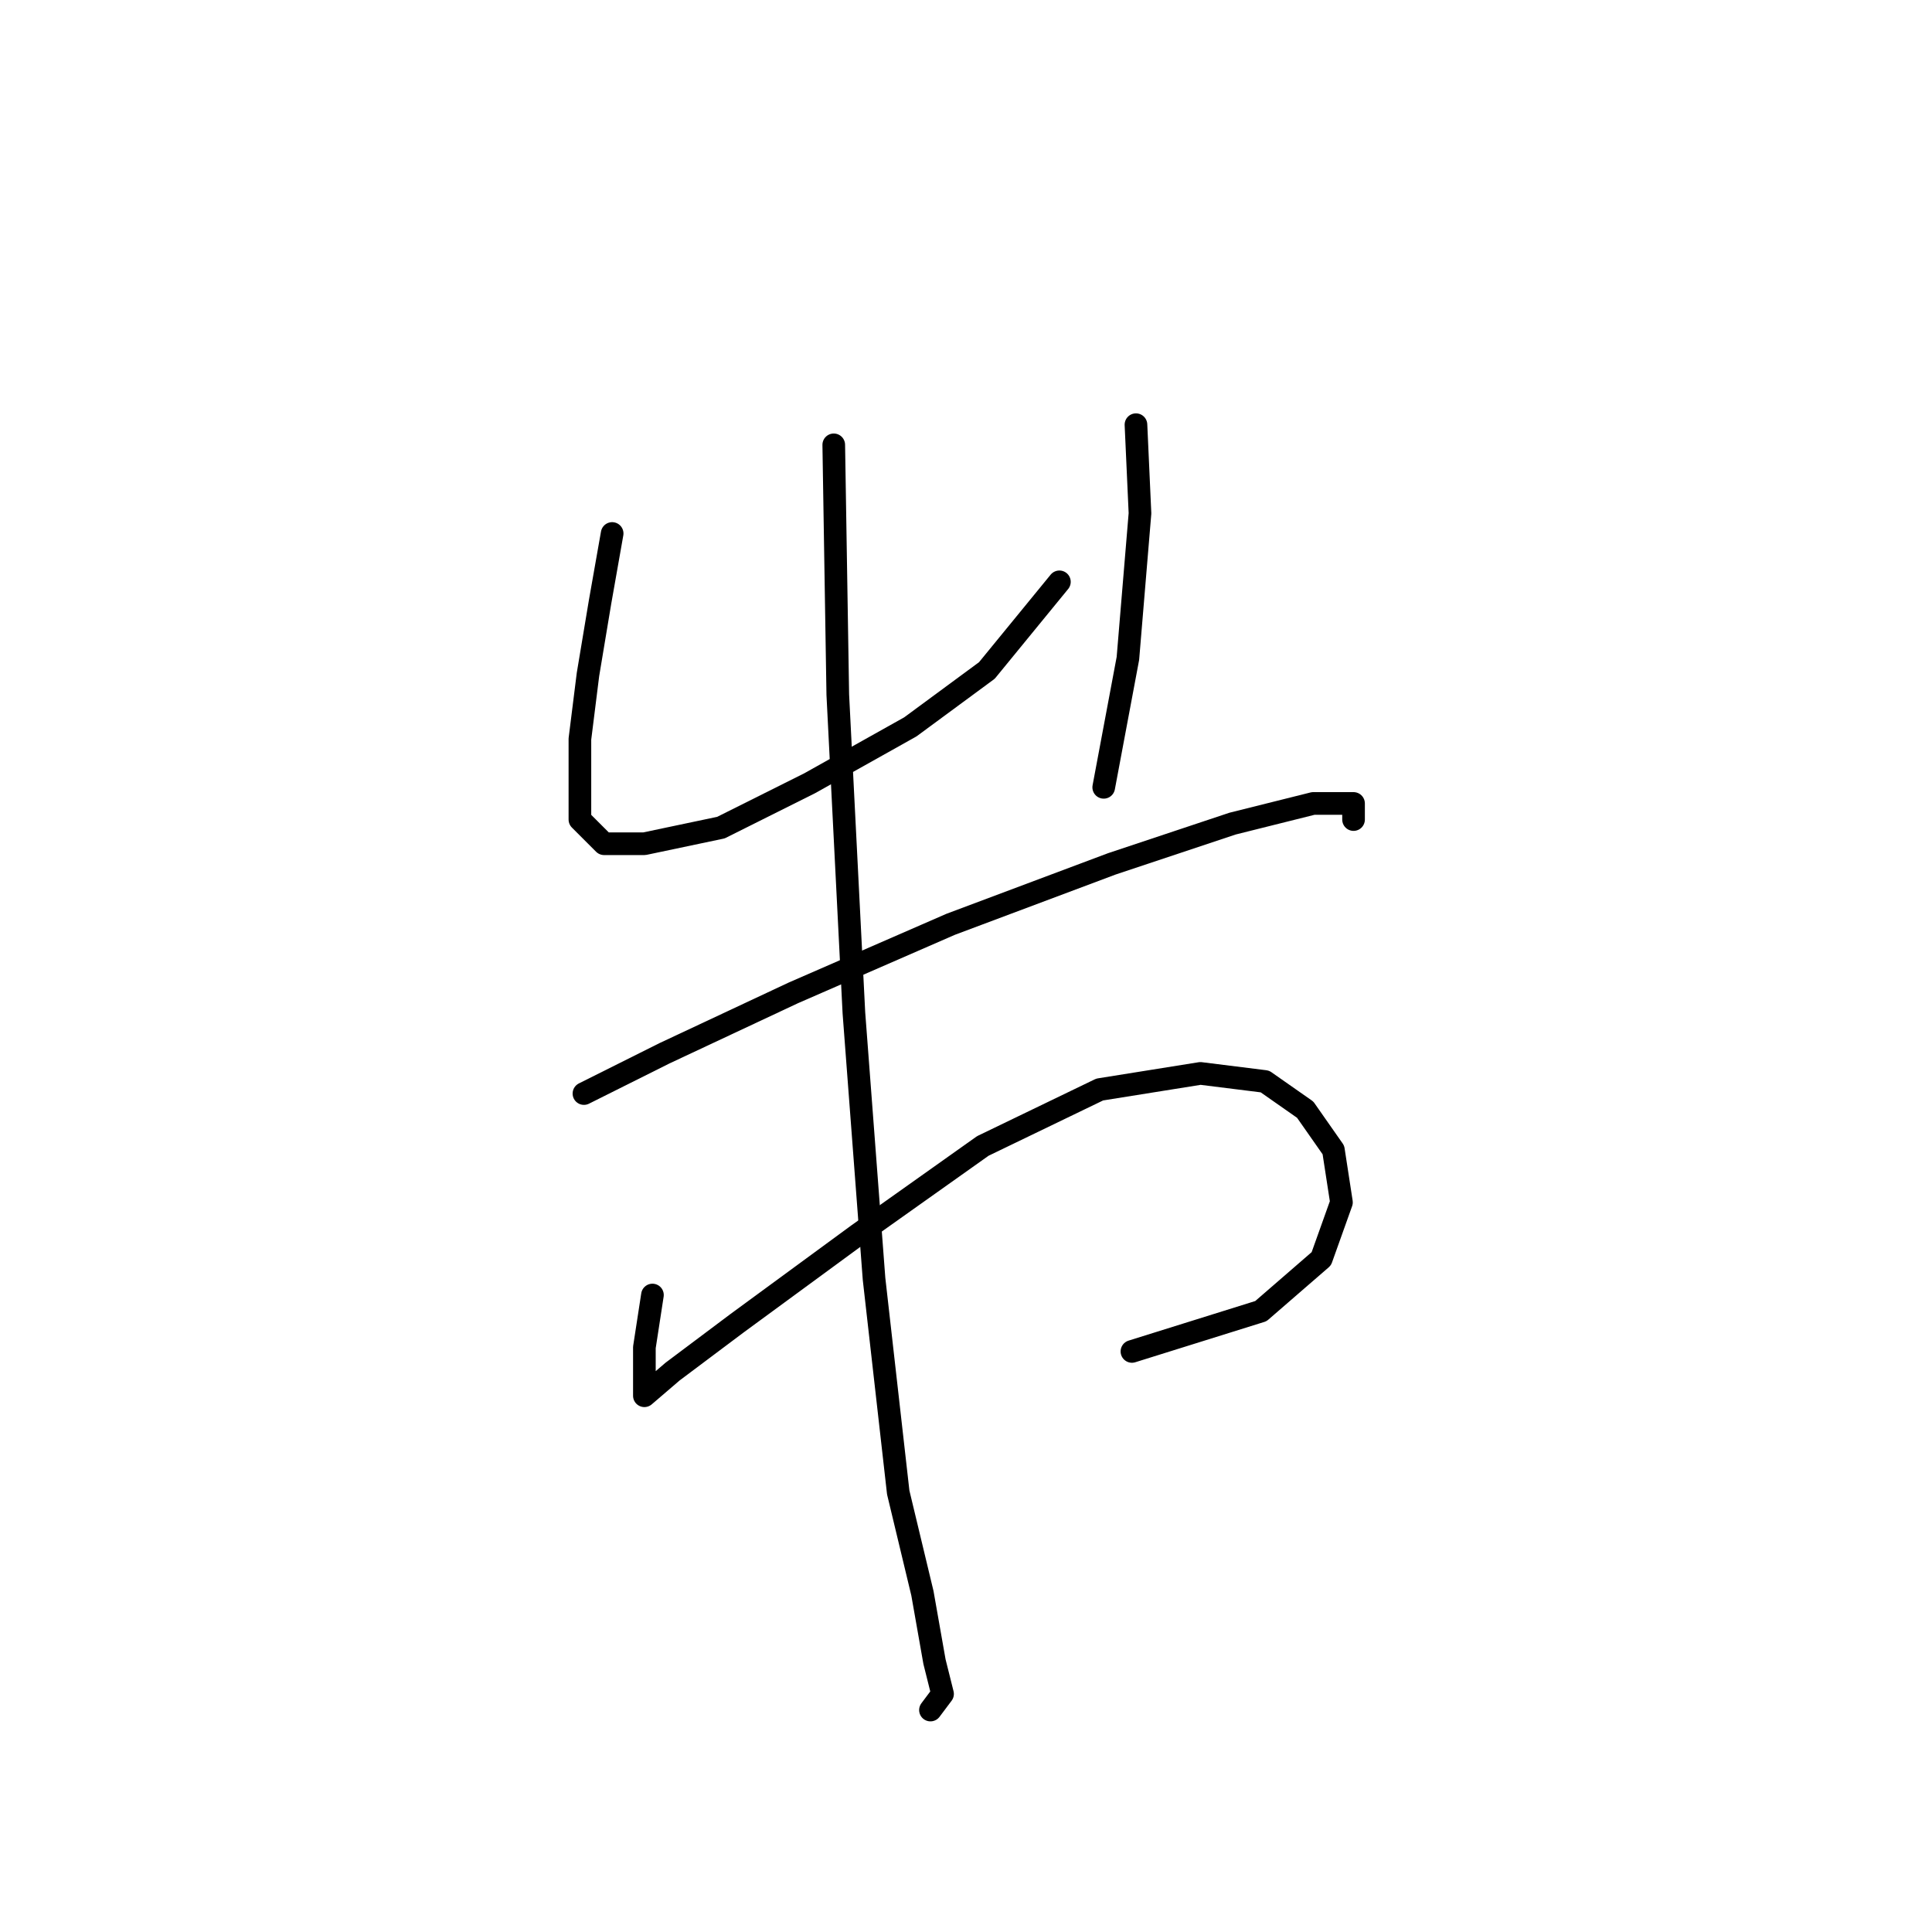 <?xml version="1.0" standalone="no"?>
    <svg width="256" height="256" xmlns="http://www.w3.org/2000/svg" version="1.1">
    <polyline stroke="black" stroke-width="3" stroke-linecap="round" fill="transparent" stroke-linejoin="round" points="81.113 70.689 79.511 79.765 77.909 89.376 76.841 97.918 76.841 104.325 76.841 108.596 80.045 111.8 85.384 111.8 95.528 109.664 107.274 103.791 120.622 96.316 130.766 88.842 140.376 77.096 140.376 77.096 " />
        <polyline stroke="black" stroke-width="3" stroke-linecap="round" fill="transparent" stroke-linejoin="round" points="150.521 56.273 151.054 68.019 149.453 87.24 146.249 104.325 146.249 104.325 " />
        <polyline stroke="black" stroke-width="3" stroke-linecap="round" fill="transparent" stroke-linejoin="round" points="77.375 144.902 88.053 139.563 105.138 131.554 125.961 122.478 147.317 114.469 163.334 109.13 174.012 106.461 179.352 106.461 179.352 108.596 179.352 108.596 " />
        <polyline stroke="black" stroke-width="3" stroke-linecap="round" fill="transparent" stroke-linejoin="round" points="86.452 171.597 85.384 178.538 85.384 182.81 85.384 184.945 89.121 181.742 97.664 175.335 113.681 163.589 130.232 151.843 145.715 144.368 159.063 142.233 167.606 143.3 172.945 147.038 176.682 152.377 177.75 159.318 175.08 166.792 167.072 173.733 149.987 179.072 149.987 179.072 " />
        <polyline stroke="black" stroke-width="3" stroke-linecap="round" fill="transparent" stroke-linejoin="round" points="110.477 58.943 111.011 92.045 113.147 134.224 115.816 169.462 119.02 197.759 122.223 211.107 123.825 220.183 124.893 224.454 123.291 226.59 123.291 226.59 " />
        </svg>